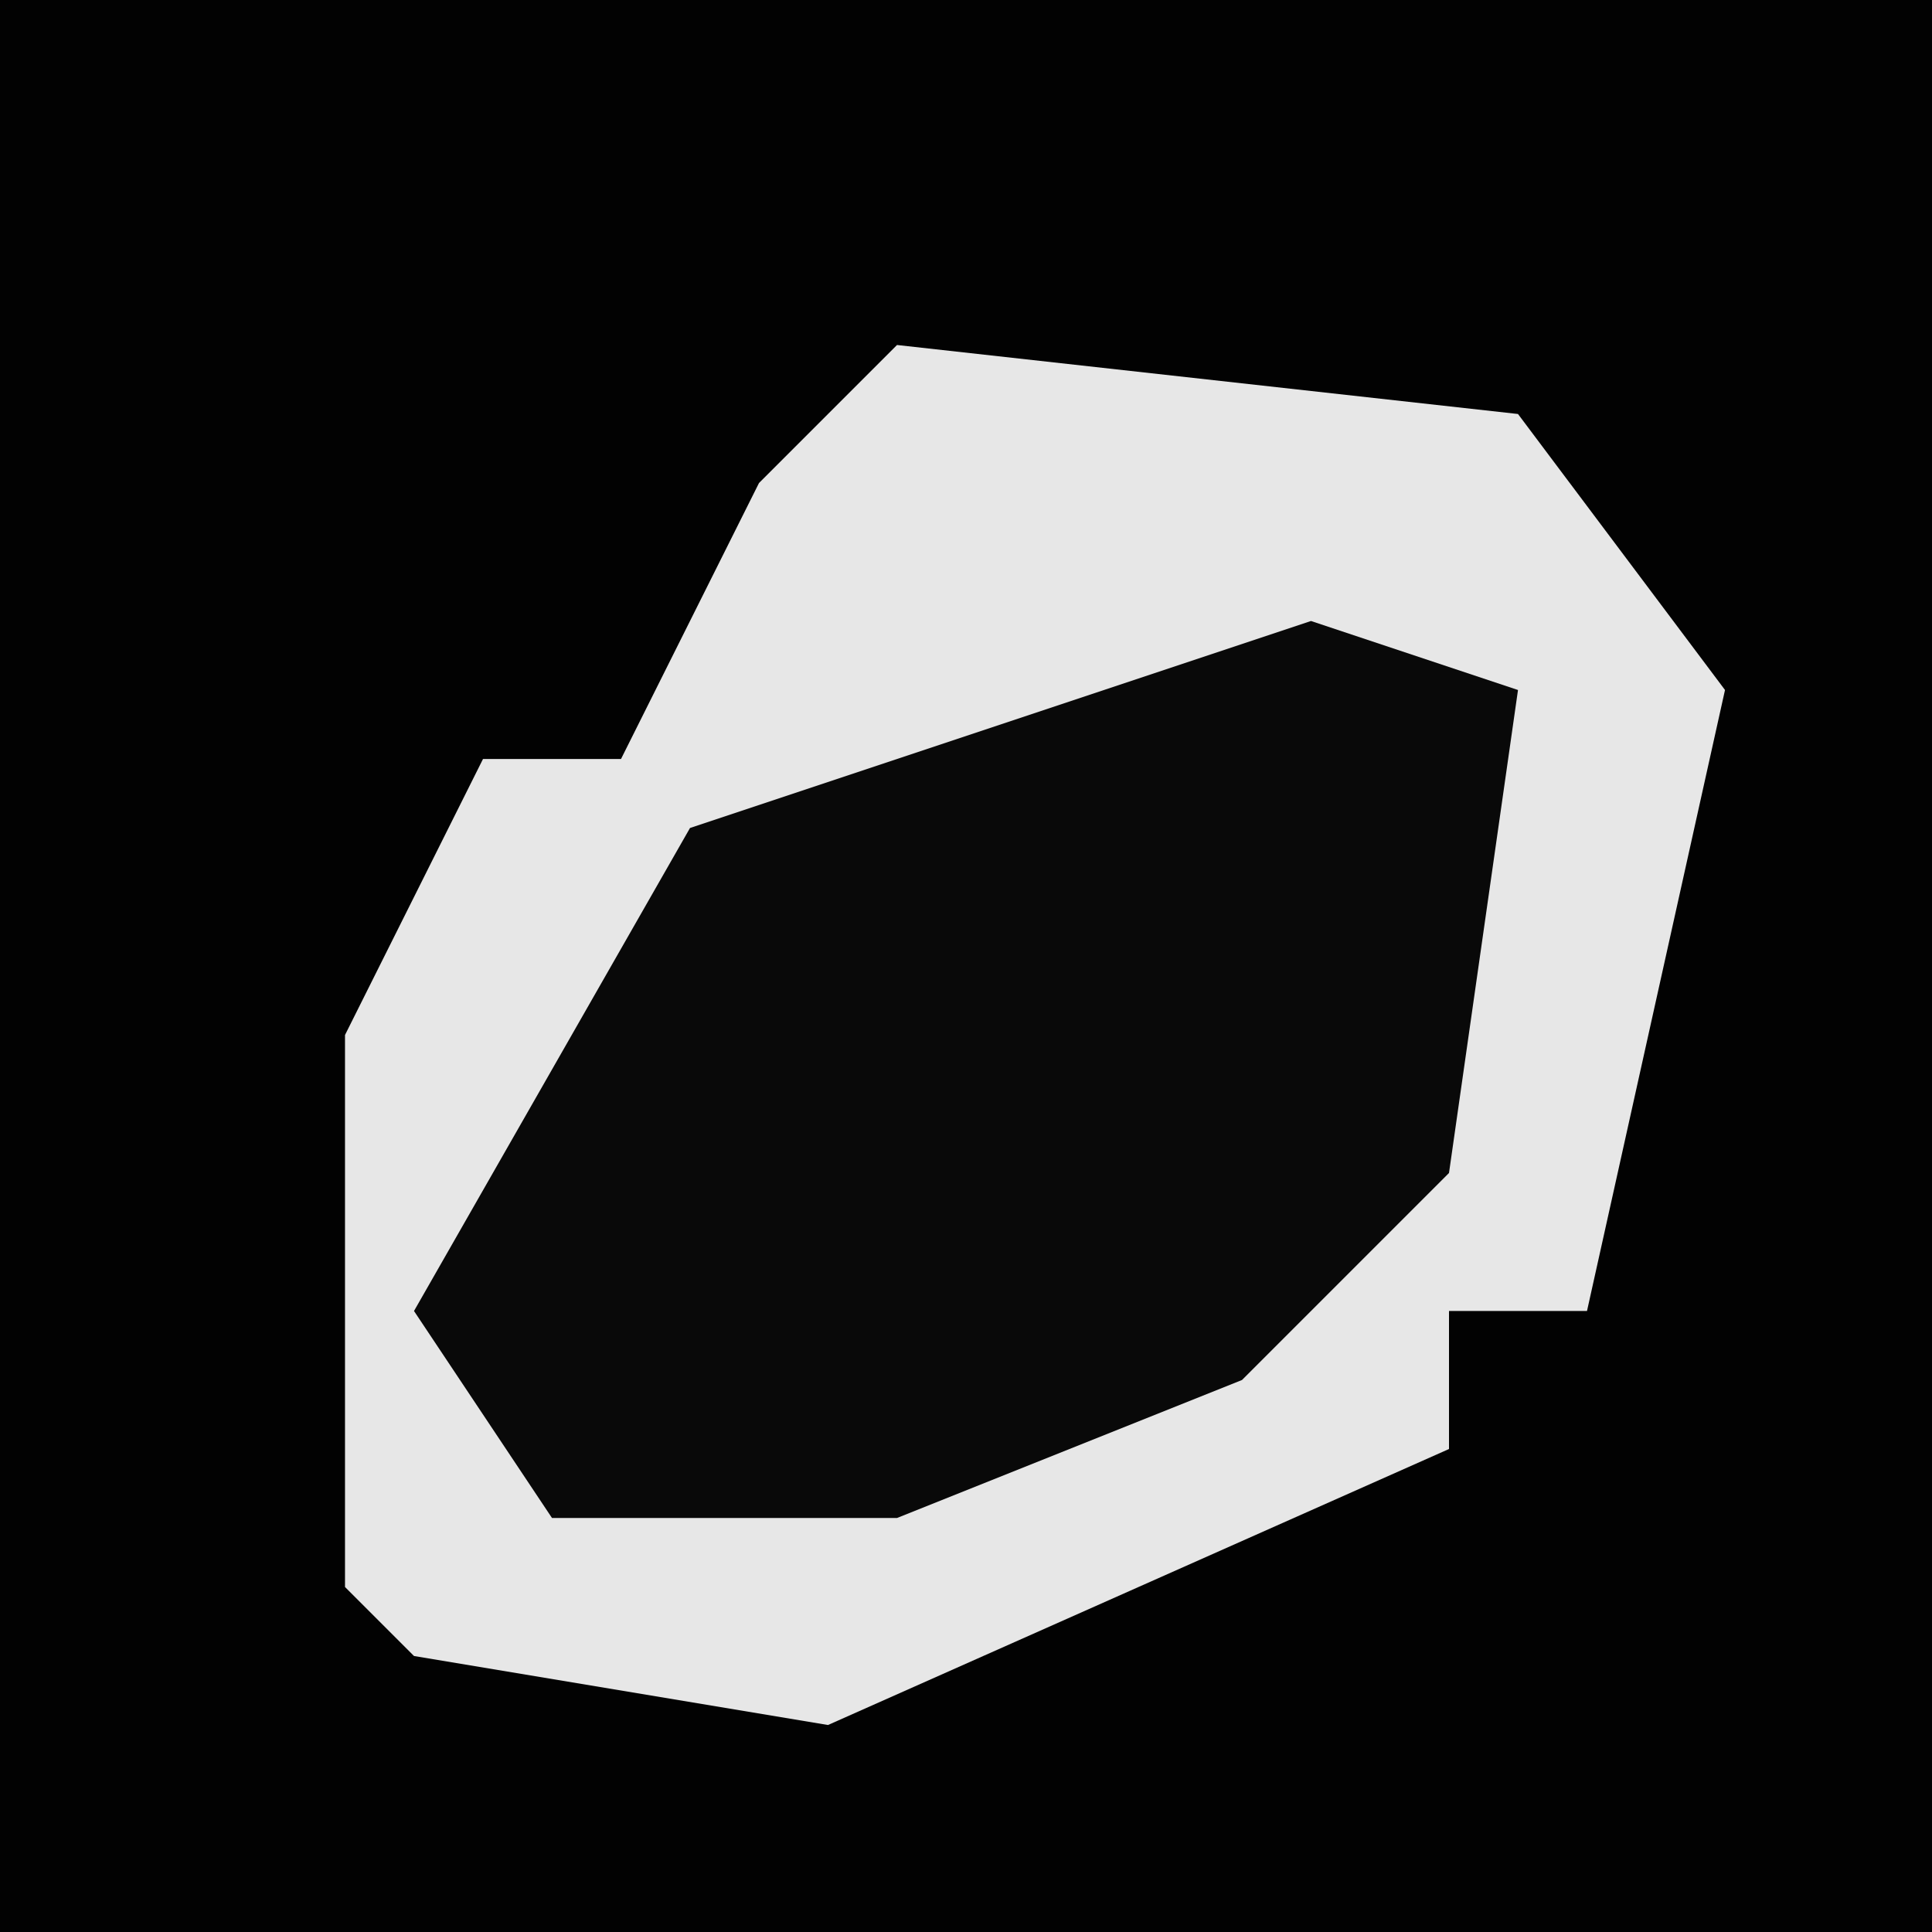 <?xml version="1.0" encoding="UTF-8"?>
<svg version="1.1" xmlns="http://www.w3.org/2000/svg" width="28" height="28">
<path d="M0,0 L28,0 L28,28 L0,28 Z " fill="#020202" transform="translate(0,0)"/>
<path d="M0,0 L9,1 L12,5 L10,14 L8,14 L8,16 L-1,20 L-7,19 L-8,18 L-8,10 L-6,6 L-4,6 L-2,2 Z " fill="#E7E7E7" transform="translate(13,5)"/>
<path d="M0,0 L3,1 L2,8 L-1,11 L-6,13 L-11,13 L-13,10 L-9,3 Z " fill="#090909" transform="translate(19,9)"/>
</svg>
